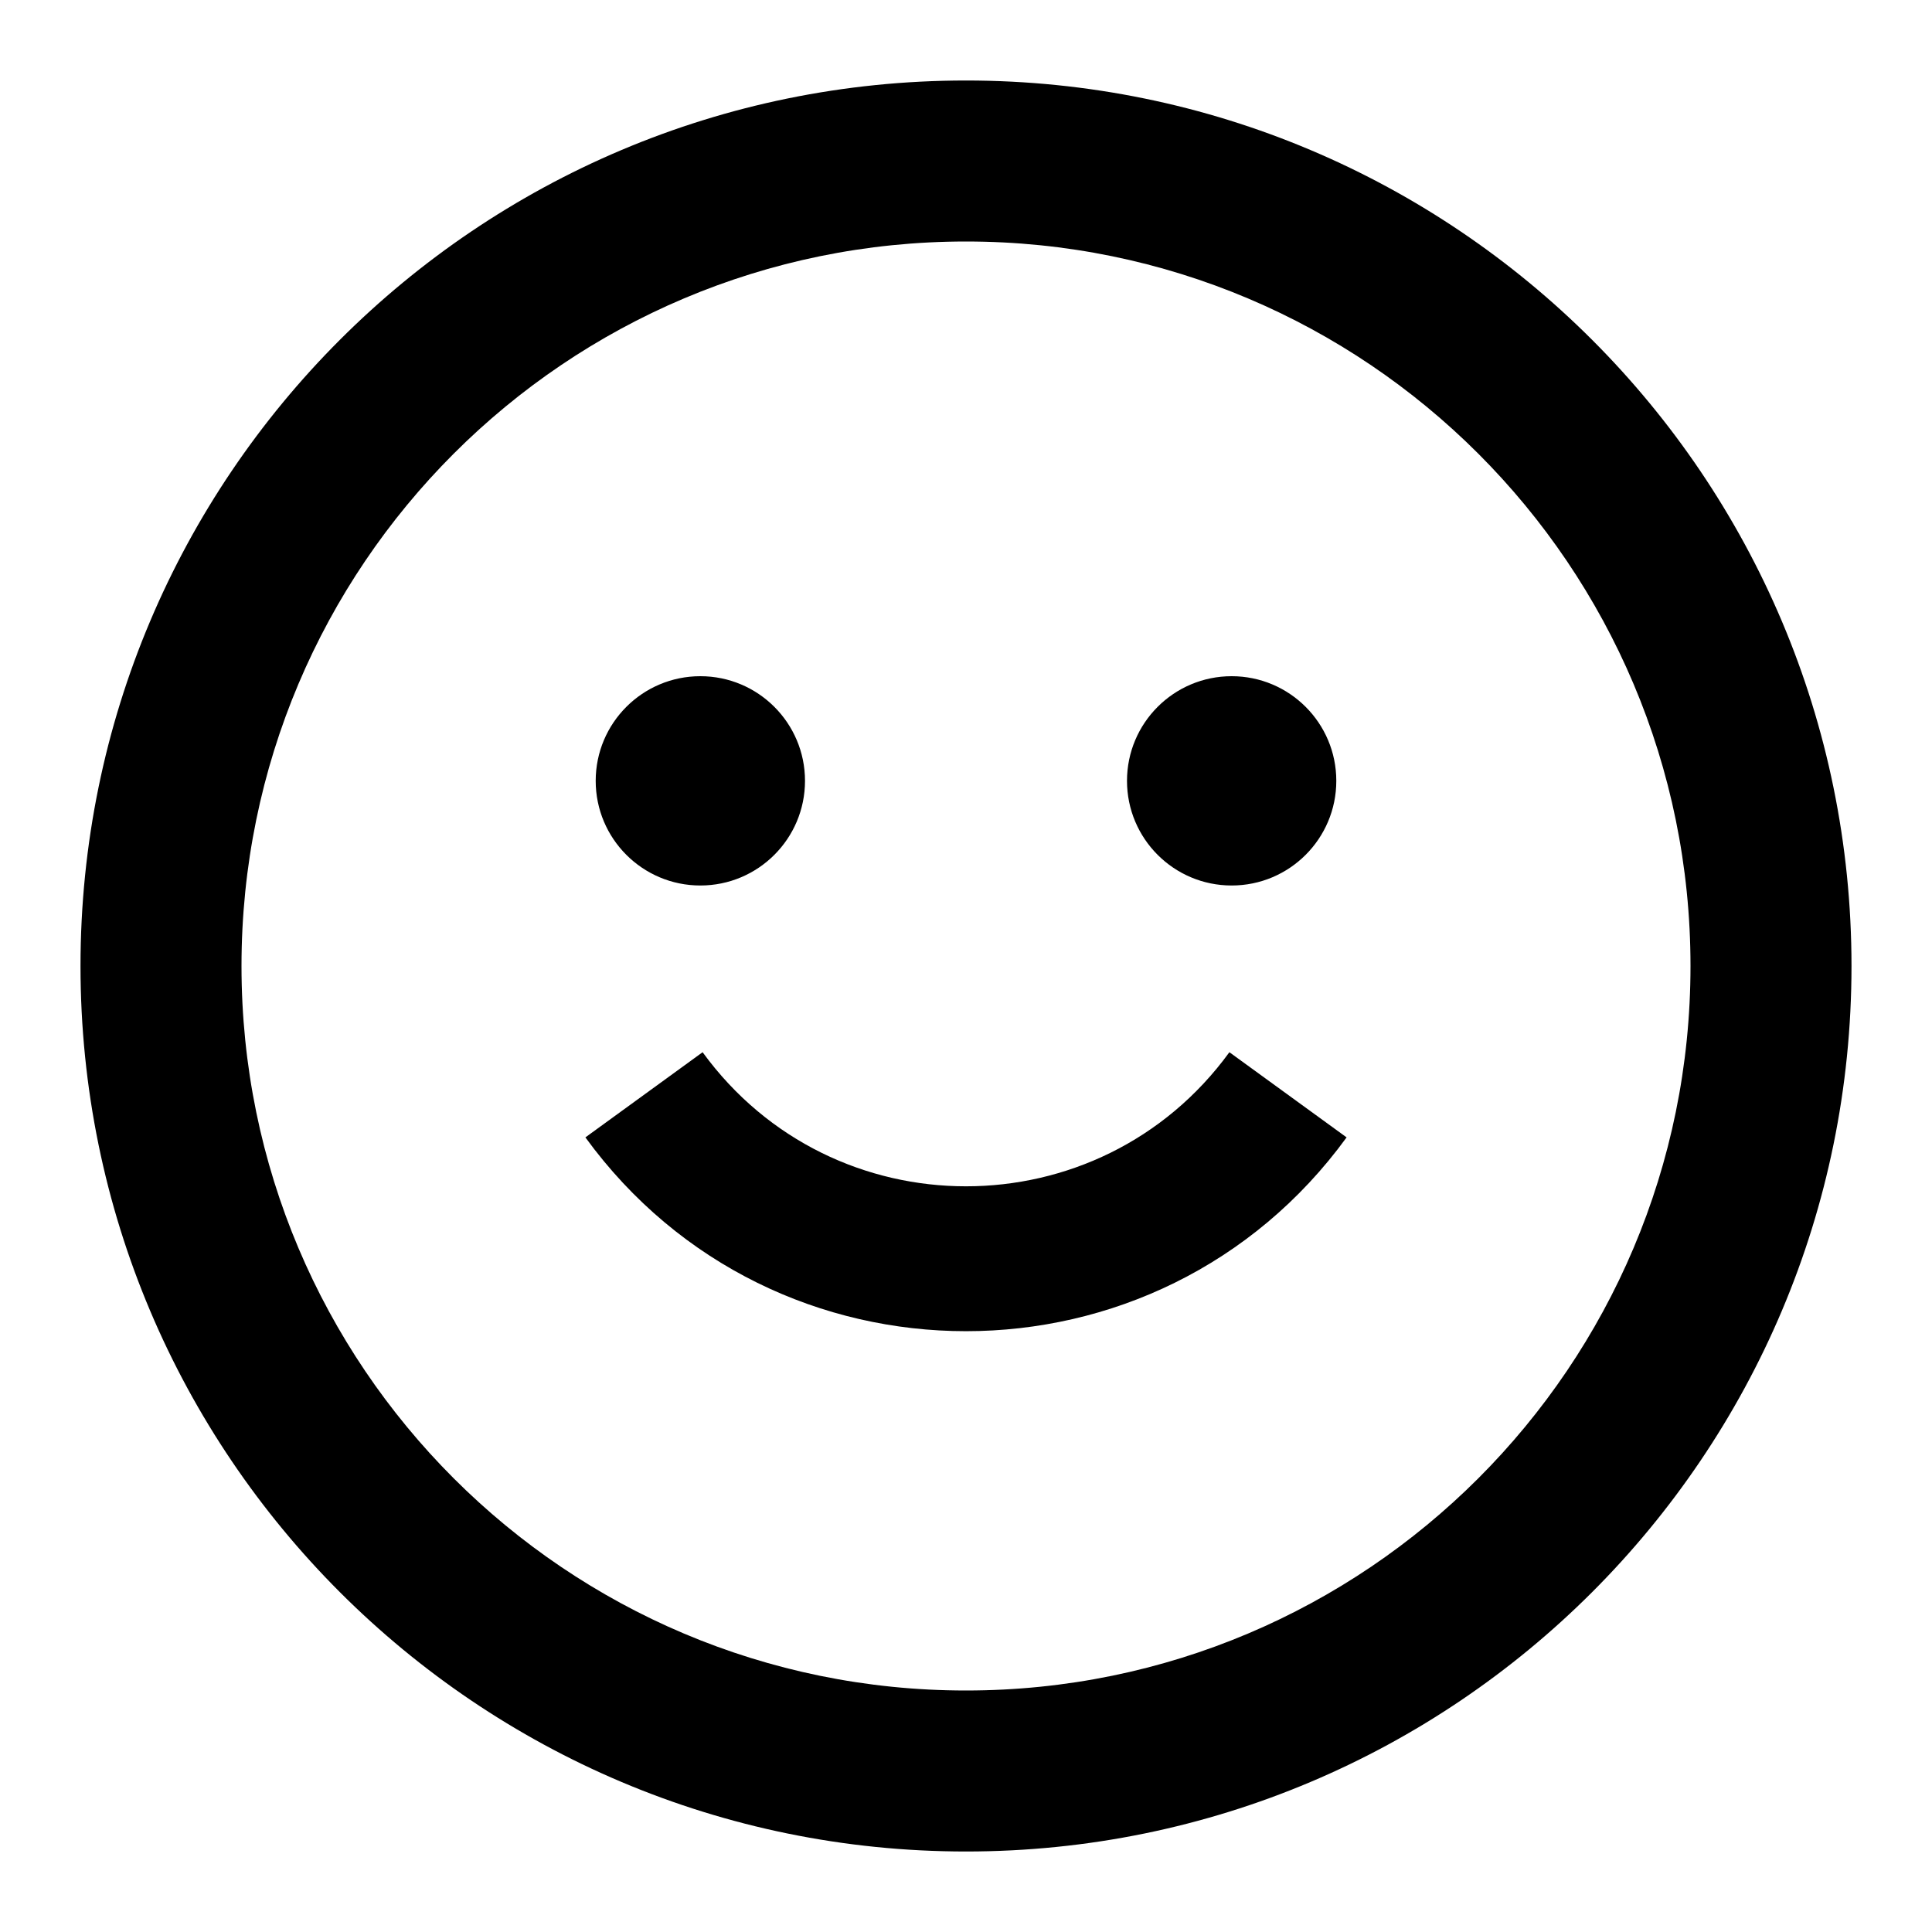<svg width="24" height="24" viewBox="0 0 24 24" fill="none" xmlns="http://www.w3.org/2000/svg">
<path fill-rule="evenodd" clip-rule="evenodd" d="M12 21C7.029 21 3 16.971 3 12C3 7.029 7.029 3 12 3C16.971 3 21 7.029 21 12C21 16.971 16.971 21 12 21ZM1 12C1 5.925 5.925 1 12 1C18.075 1 23 5.925 23 12C23 18.075 18.075 23 12 23C5.925 23 1 18.075 1 12ZM8.7 11C9.418 11 10 10.418 10 9.7C10 8.982 9.418 8.4 8.7 8.4C7.982 8.4 7.4 8.982 7.4 9.7C7.4 10.418 7.982 11 8.7 11ZM16.6 9.7C16.6 10.418 16.018 11 15.3 11C14.582 11 14 10.418 14 9.7C14 8.982 14.582 8.4 15.3 8.4C16.018 8.4 16.6 8.982 16.6 9.7ZM7.272 14.129C9.607 17.339 14.393 17.339 16.728 14.129L15.272 13.071C13.656 15.292 10.344 15.292 8.728 13.071L7.272 14.129Z" fill="black"/>
</svg>
